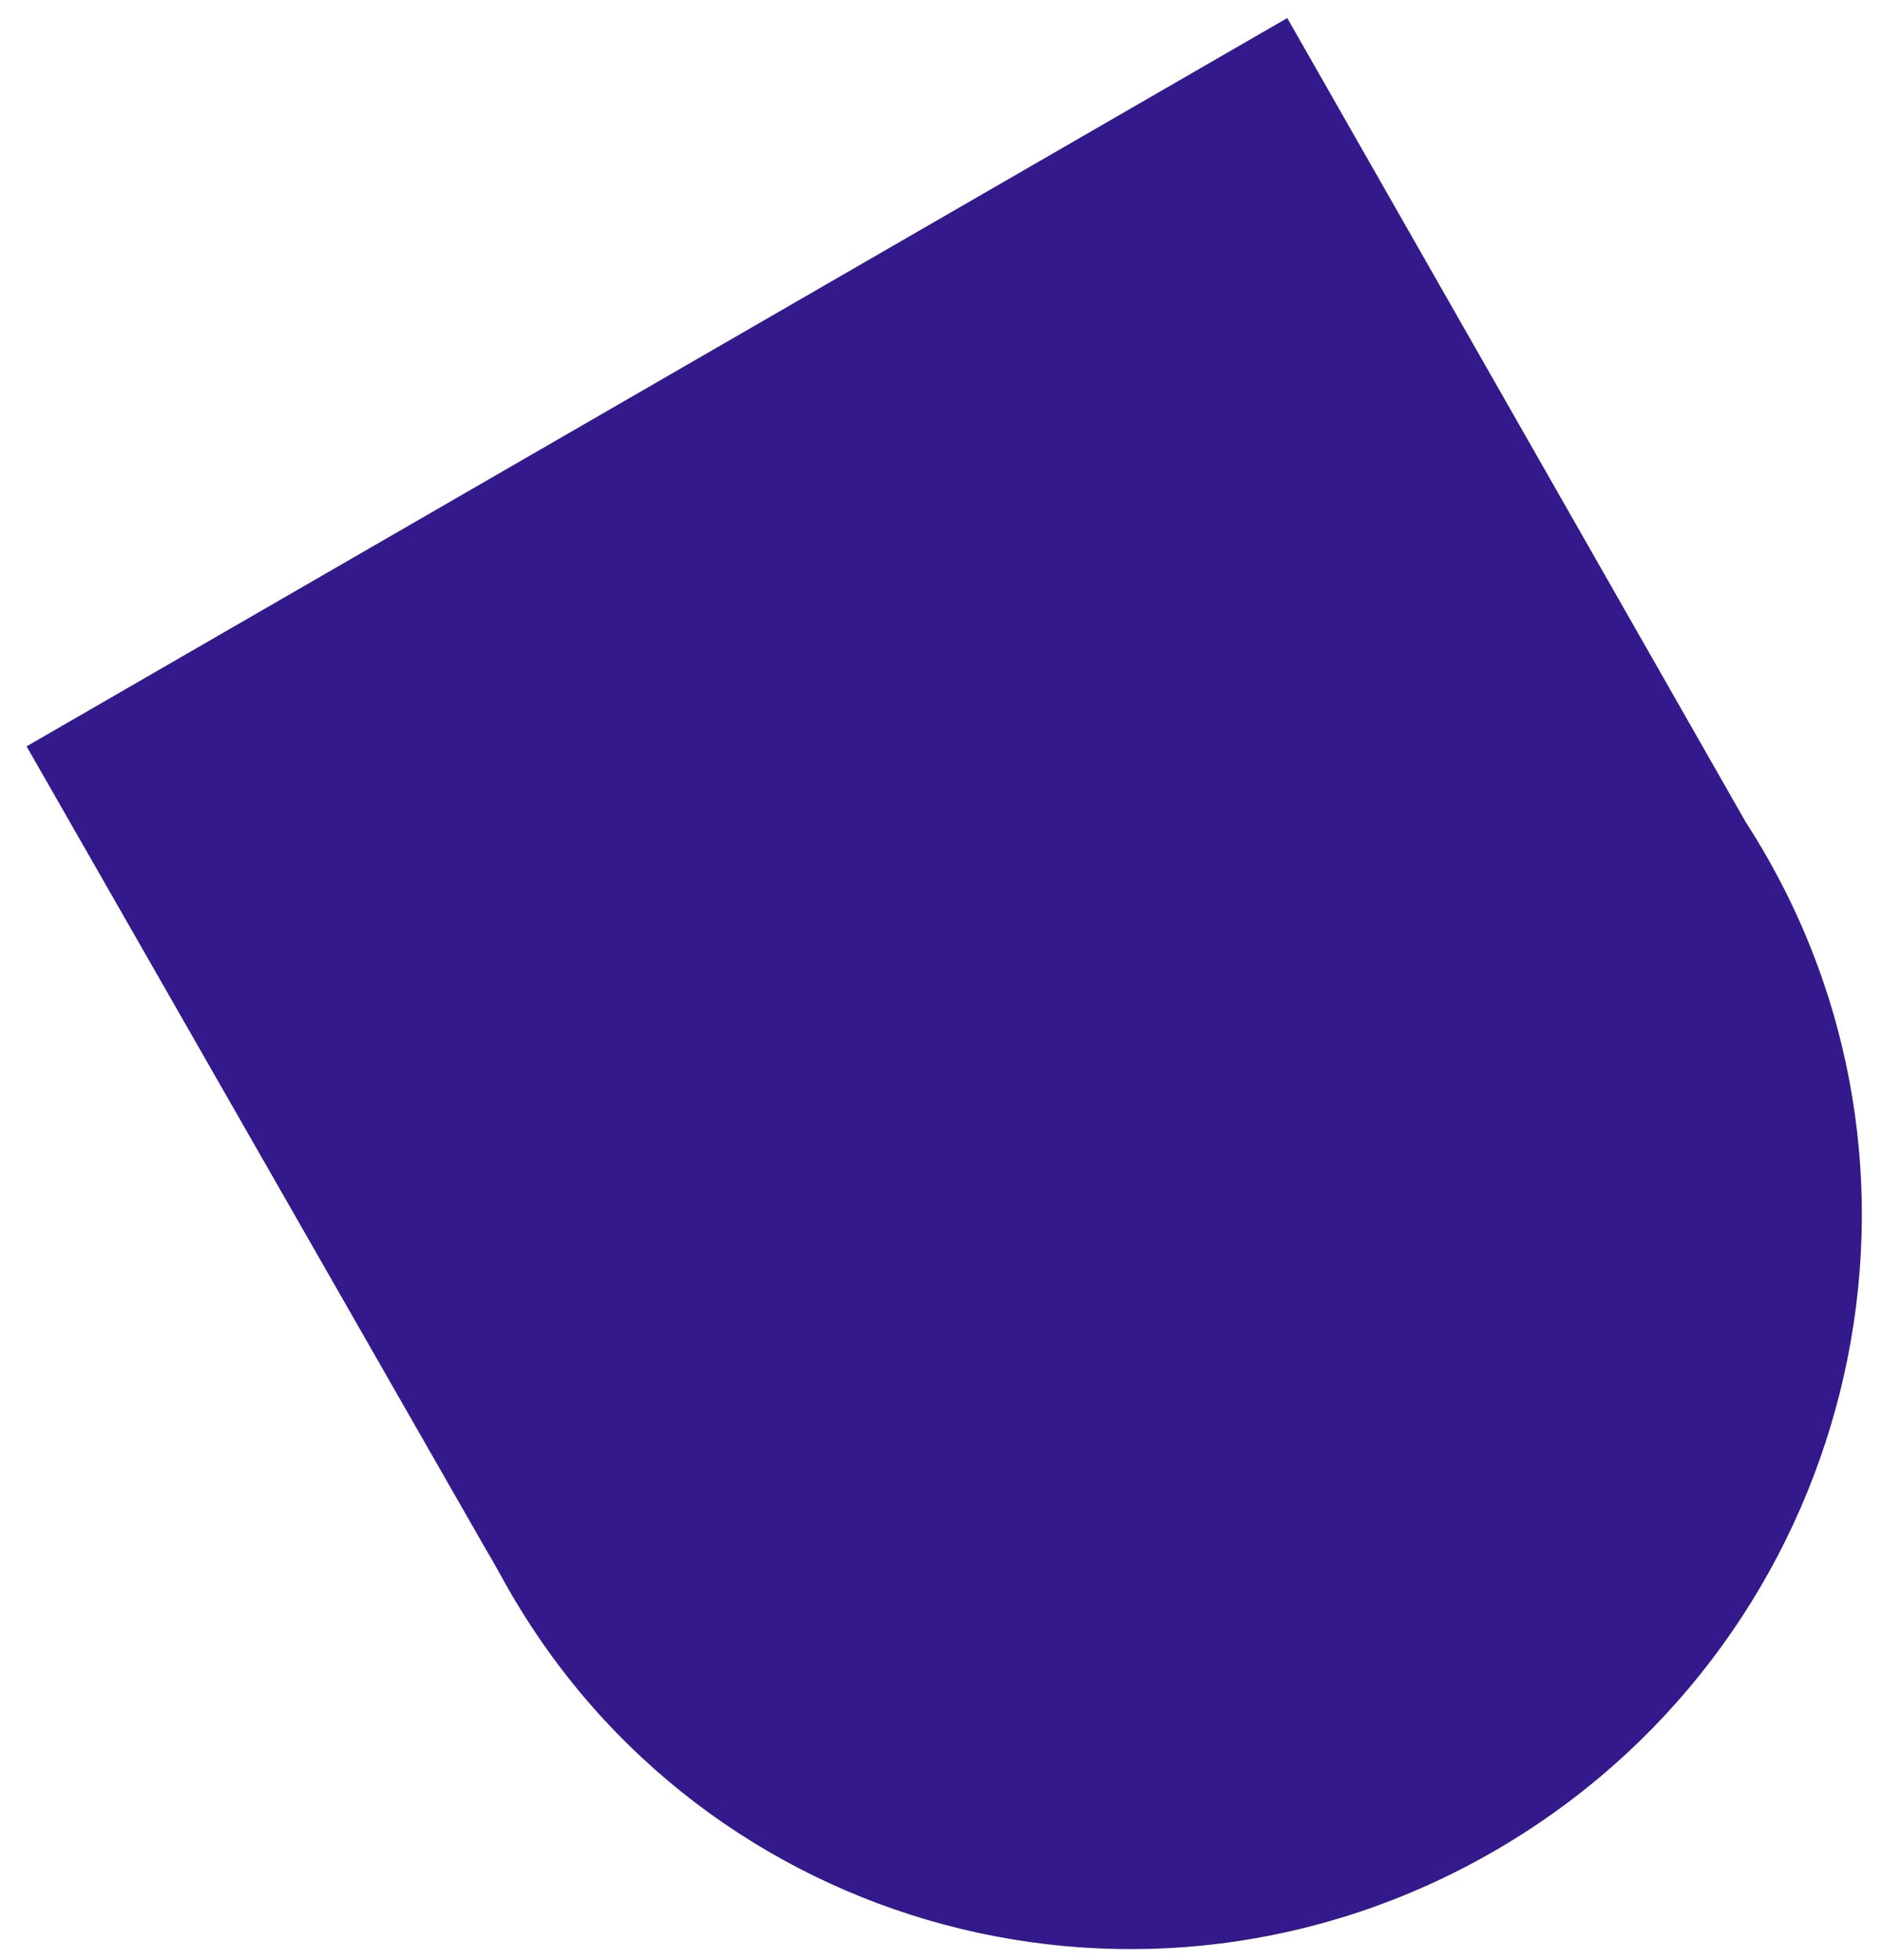 <?xml version="1.0" encoding="UTF-8" standalone="no"?>
<svg width="49px" height="51px" viewBox="0 0 49 51" version="1.1" xmlns="http://www.w3.org/2000/svg" xmlns:xlink="http://www.w3.org/1999/xlink">
    <!-- Generator: Sketch 39.1 (31720) - http://www.bohemiancoding.com/sketch -->
    <title>Combined Shape Copy 6</title>
    <desc>Created with Sketch.</desc>
    <defs></defs>
    <g id="Page-1" stroke="none" stroke-width="1" fill="none" fill-rule="evenodd">
        <g id="startpage_1_0" transform="translate(-551, -162)" fill="#34198C">
            <g id="Group" transform="translate(532.27, 108.42) rotate(-30) translate(-532.27, -108.42) translate(494.27, -28.08)">
                <path d="M56.221,209.431 L18.32,209.431 L18.229,233.52 C18.237,233.886 18.224,234.255 18.221,234.626 C18.147,245.012 26.571,253.431 37.037,253.431 C47.503,253.431 56.048,245.012 56.122,234.626 C56.125,234.255 56.116,233.886 56.098,233.52 L56.221,209.431 Z" id="Combined-Shape-Copy-6"></path>
            </g>
        </g>
    </g>
</svg>